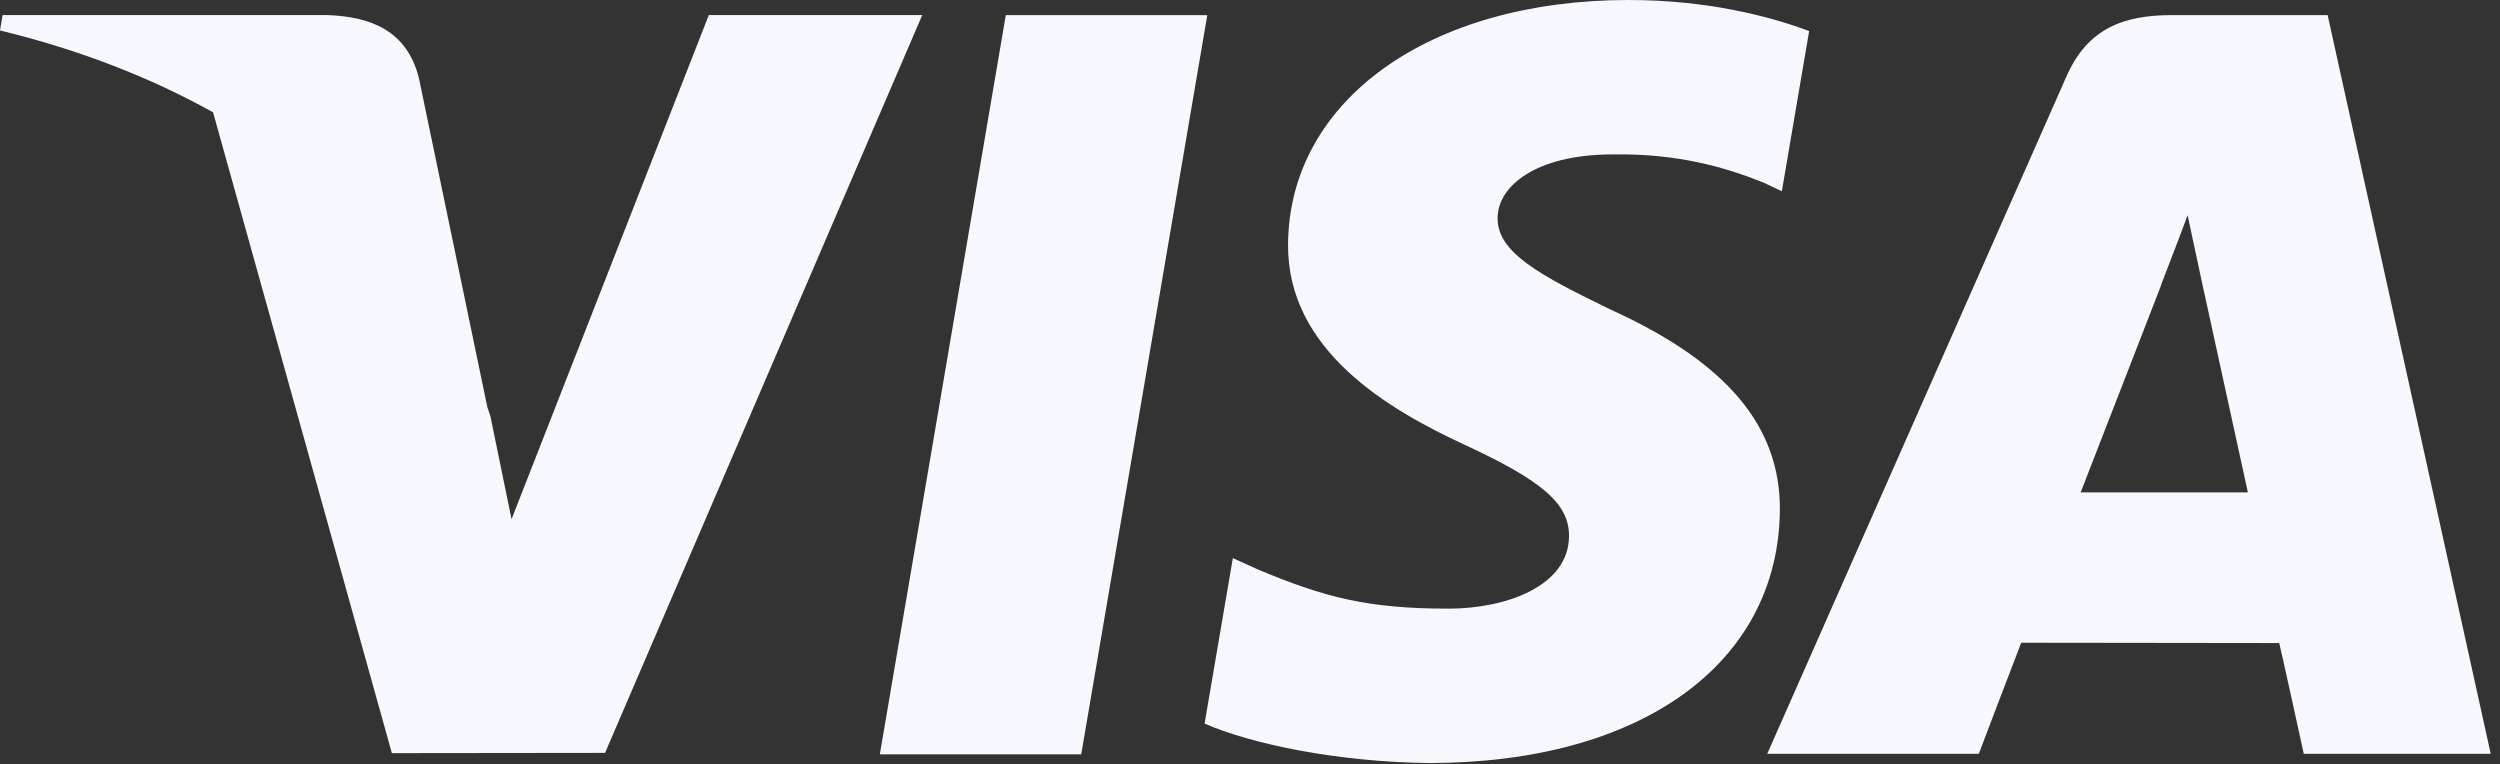 <svg width="193" height="59" viewBox="0 0 193 59" fill="none" xmlns="http://www.w3.org/2000/svg">
<rect x="0" y="0" width="193" height="59" fill="#333333" stroke="none"/>
<path fill-rule="evenodd" clip-rule="evenodd" d="M77.648 1.167L67.924 58.232H83.471L93.203 1.167H77.648ZM125.727 0C131.757 0 136.586 1.241 139.667 2.397L137.559 14.765L136.166 14.106C133.295 12.95 129.61 11.841 124.524 11.92C118.434 11.92 115.615 14.456 115.615 16.828C115.58 19.501 118.91 21.263 124.346 23.903C133.321 27.976 137.464 32.916 137.406 39.408C137.286 51.254 126.671 58.905 110.32 58.905C103.345 58.834 96.627 57.454 92.994 55.86L95.176 43.086L97.181 43.993C102.29 46.123 105.597 46.987 111.822 46.987C116.294 46.987 121.09 45.241 121.128 41.415C121.158 38.918 119.123 37.135 113.068 34.337C107.168 31.607 99.352 27.032 99.438 18.833C99.531 7.74 110.357 0 125.727 0ZM167.675 1.166H179.694L192.284 58.195H177.851C177.851 58.195 176.423 51.642 175.958 49.644C174.756 49.644 169.735 49.637 165.015 49.63C160.828 49.625 156.877 49.619 156.038 49.619C155.434 51.163 152.764 58.195 152.764 58.195H136.43L159.531 5.898C161.165 2.182 163.952 1.166 167.675 1.166ZM166.822 22.063C166.822 22.063 161.912 34.725 160.625 38.014H173.537C172.914 35.158 169.936 21.536 169.936 21.536L168.884 16.616C168.471 17.744 167.896 19.236 167.457 20.375C167.063 21.398 166.779 22.135 166.822 22.063ZM39.491 40.082L54.719 1.166V1.165L71.197 1.165L46.709 58.123L30.252 58.142L16.449 8.672C11.641 5.992 6.148 3.84 0 2.351L0.199 1.164H25.28C28.659 1.29 31.39 2.37 32.331 5.984L37.621 31.42C37.709 31.672 37.791 31.923 37.869 32.174L39.491 40.082Z" fill="#F6F8FD"/>
</svg>
